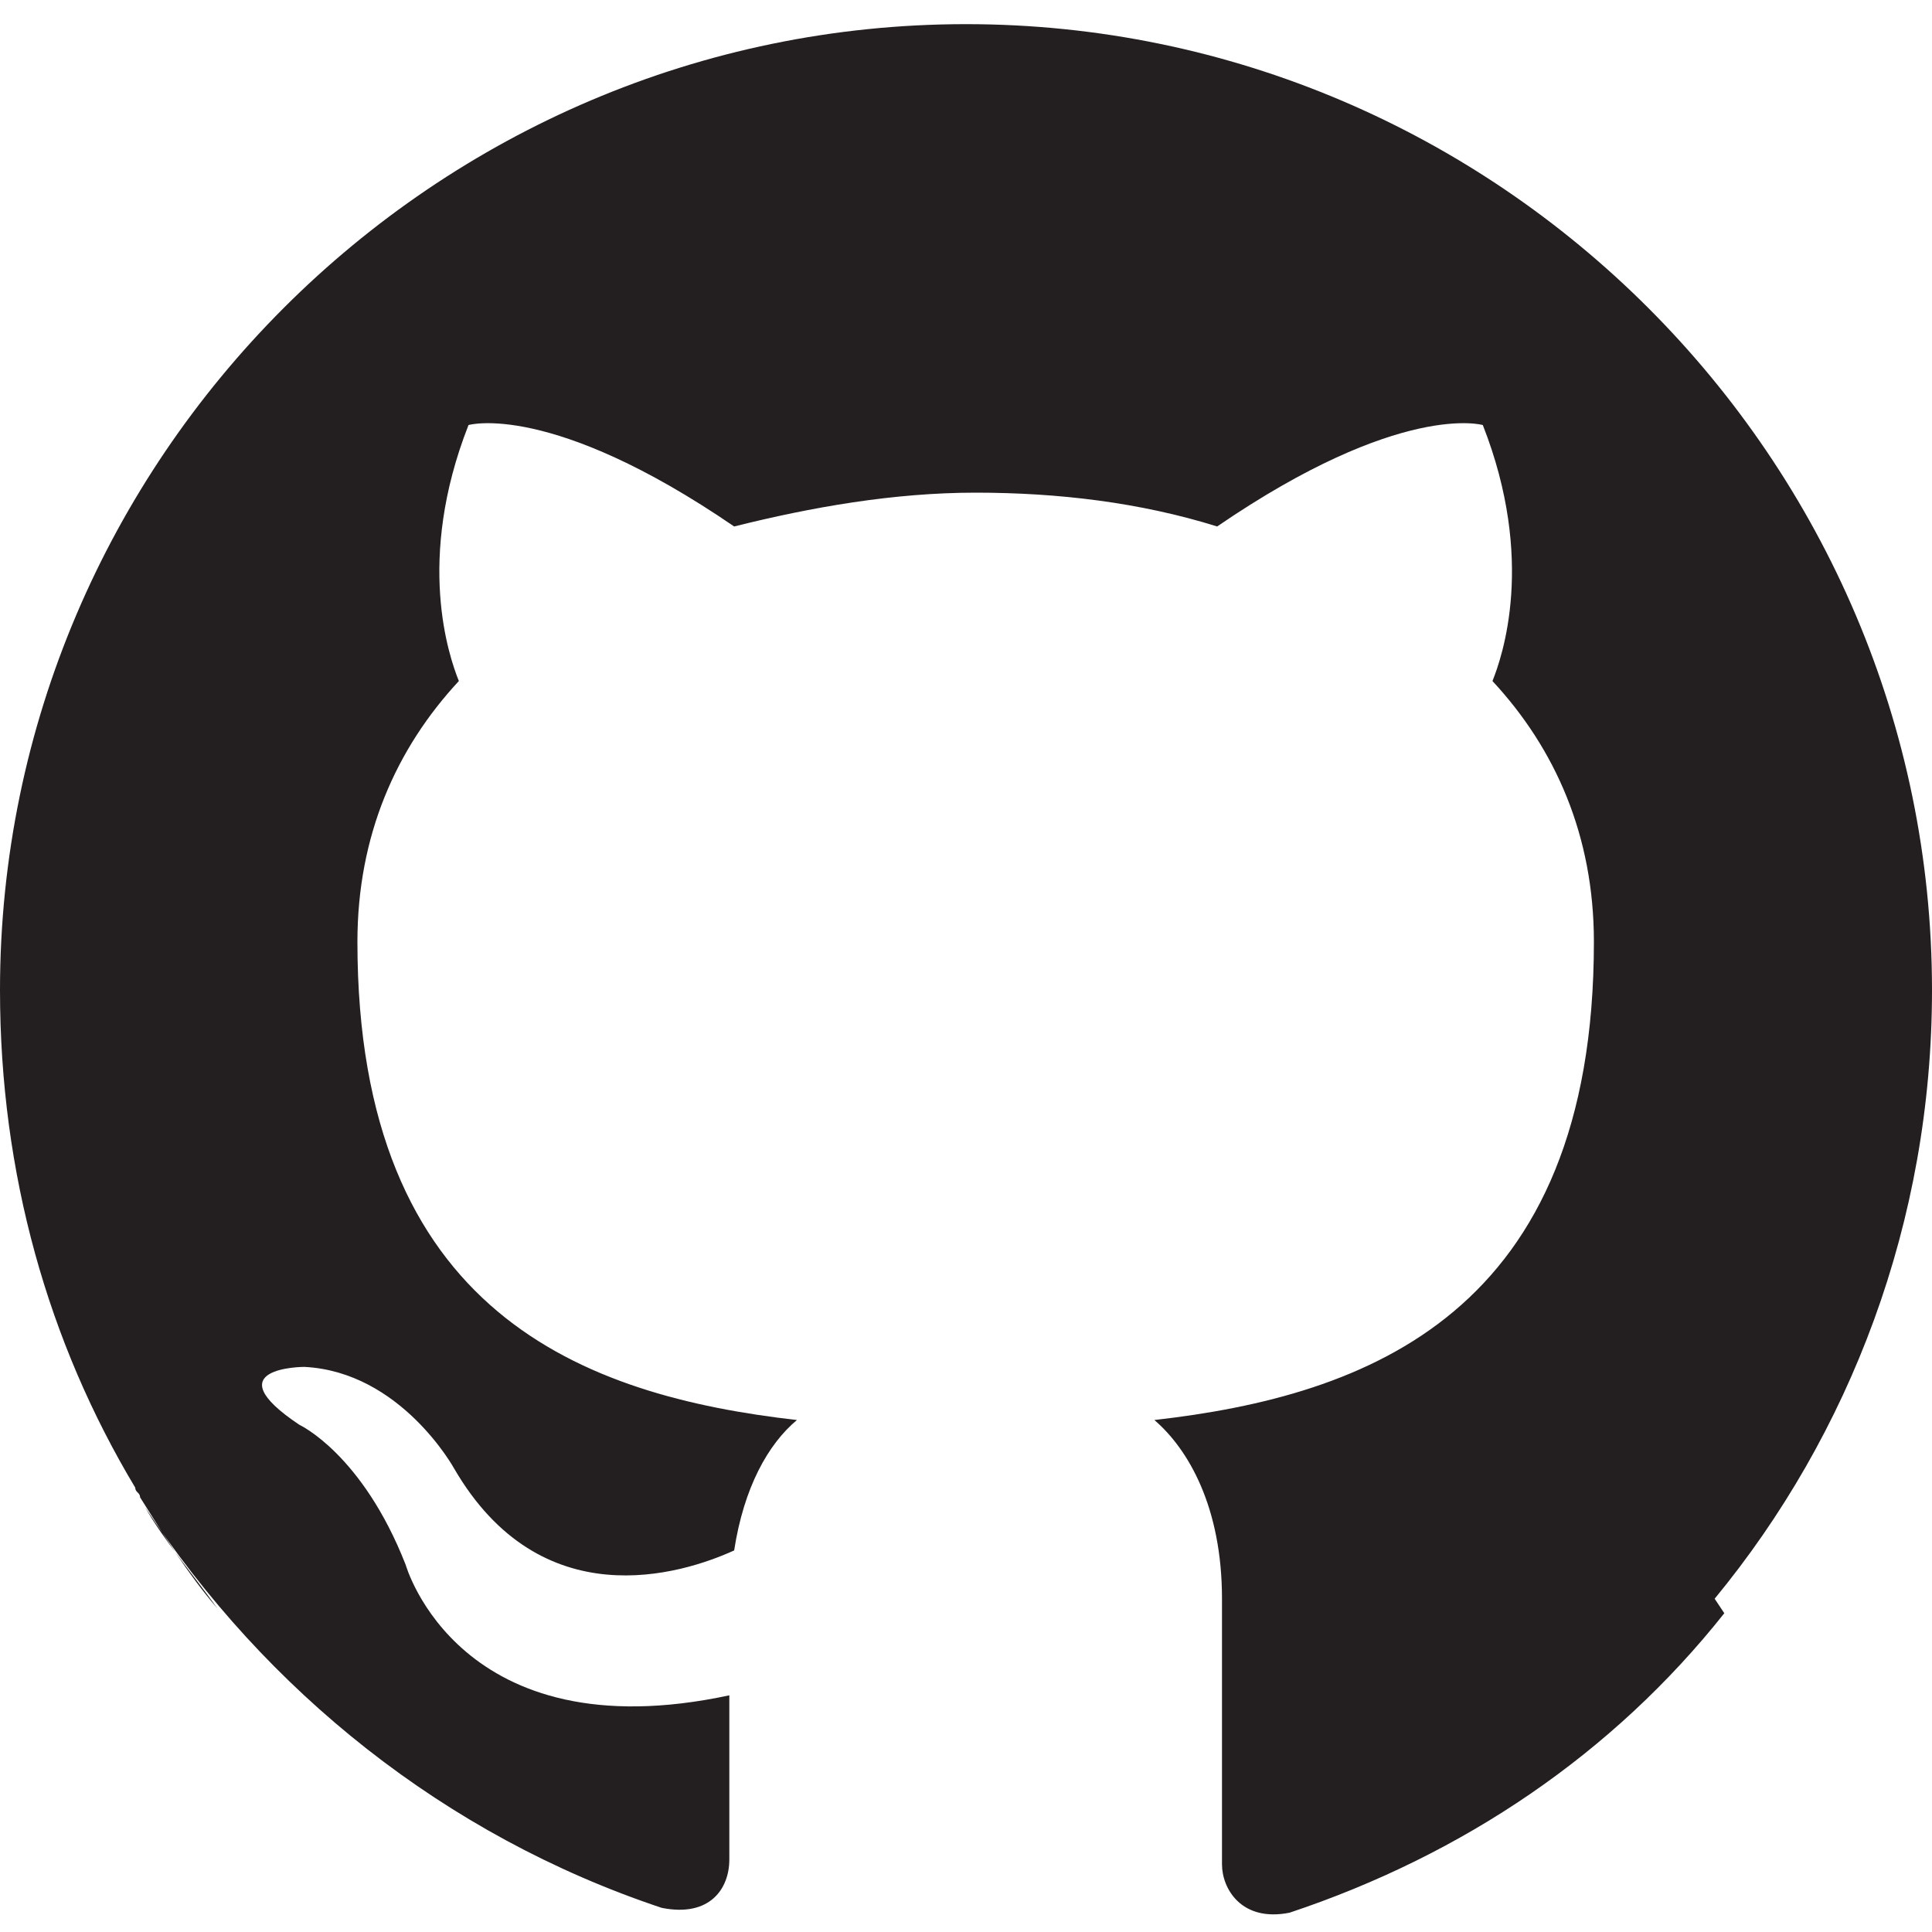 <?xml version="1.0" encoding="utf-8"?>
<!-- Generator: Adobe Illustrator 25.2.1, SVG Export Plug-In . SVG Version: 6.00 Build 0)  -->
<svg version="1.1" id="Layer_1" xmlns="http://www.w3.org/2000/svg" xmlns:xlink="http://www.w3.org/1999/xlink" x="0px" y="0px"
	 viewBox="0 0 40 40" style="enable-background:new 0 0 40 40;" xml:space="preserve">
<style type="text/css">
	.st0{fill-rule:evenodd;clip-rule:evenodd;fill:#231F20;}
</style>
<path class="st0" d="M35.5,33.1c2.8-3.4,4.5-7.8,4.5-12.6c0-11-9-20-20-20c-11,0-20,9-20,20c0,3.8,1,7.3,2.8,10.3
	c0,0.1,0.1,0.1,0.1,0.2c0.5,0.8,1,1.6,1.6,2.3c-0.5-0.7-1.1-1.4-1.5-2.1C5.5,35,9.2,38,13.7,39.5c1,0.2,1.4-0.4,1.4-1
	c0-0.2,0-0.6,0-1.1v0c0-0.6,0-1.4,0-2.3c-5.6,1.2-6.7-2.7-6.7-2.7c-0.9-2.3-2.2-2.9-2.2-2.9c-1.8-1.2,0.1-1.2,0.1-1.2
	c2,0.1,3.1,2.1,3.1,2.1c1.8,3.1,4.7,2.2,5.8,1.7c0.2-1.3,0.7-2.2,1.3-2.7c-4.4-0.5-9.1-2.2-9.1-9.9c0-2.2,0.8-4,2.1-5.4
	c-0.2-0.5-0.9-2.5,0.2-5.3c0,0,1.7-0.5,5.5,2.1c1.6-0.4,3.3-0.7,5-0.7c1.7,0,3.4,0.2,5,0.7c3.8-2.6,5.5-2.1,5.5-2.1
	c1.1,2.8,0.4,4.8,0.2,5.3c1.3,1.4,2.1,3.2,2.1,5.4c0,7.7-4.7,9.4-9.1,9.9c0.7,0.6,1.4,1.8,1.4,3.7c0,1.8,0,3.3,0,4.4v0
	c0,0.5,0,0.9,0,1.1c0,0.5,0.4,1.2,1.4,1c3.6-1.2,6.7-3.3,9-6.2"/>
</svg>
